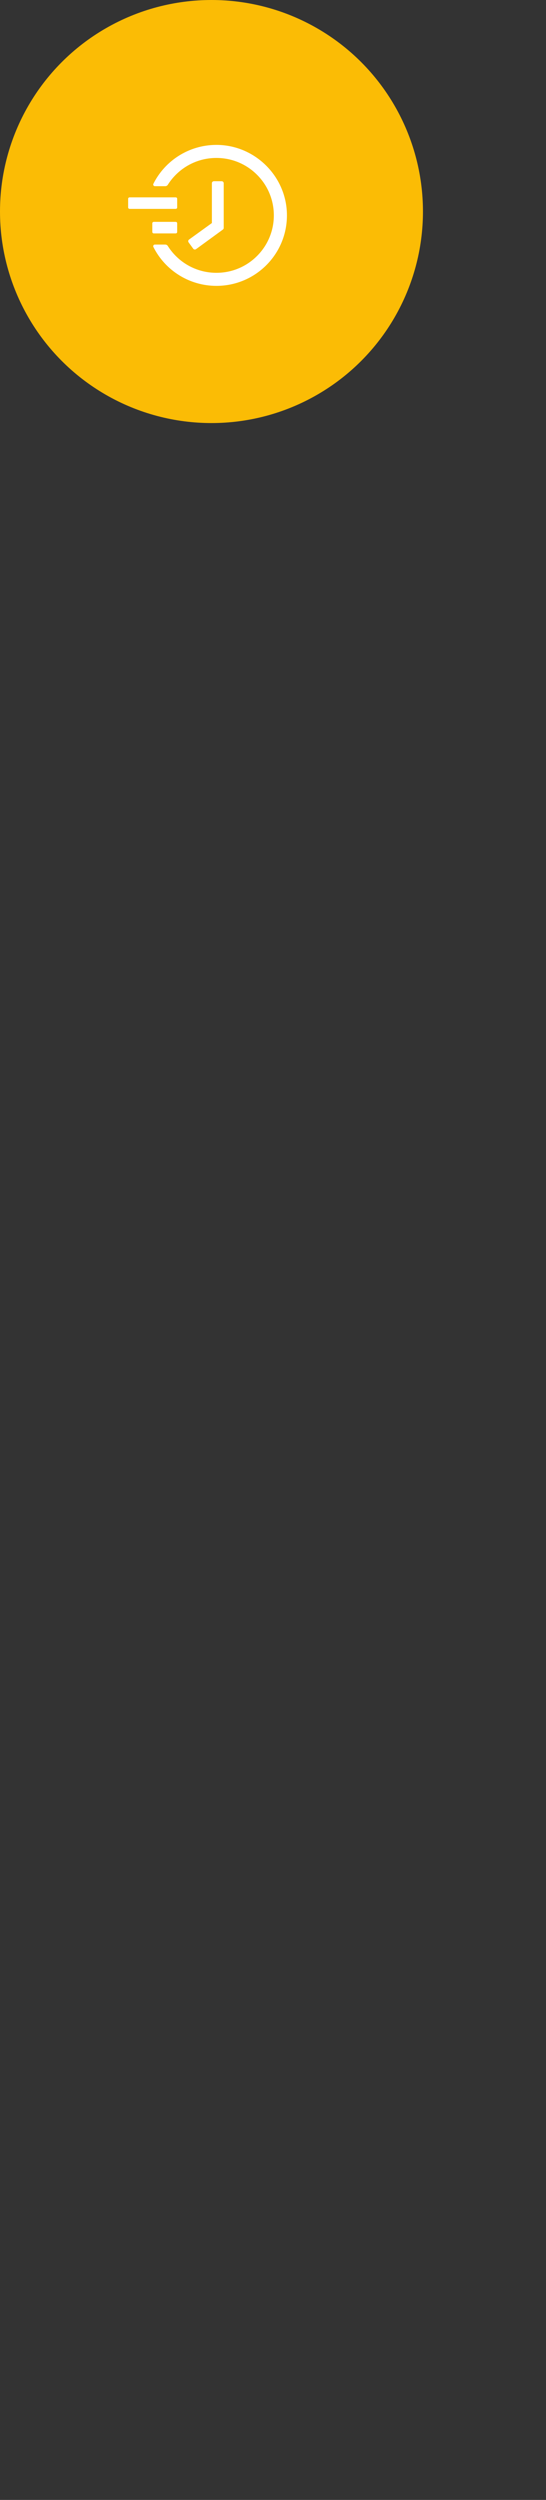 <svg width="71" height="325" viewBox="0 0 71 325" fill="none" xmlns="http://www.w3.org/2000/svg">
<rect x="0" y="0" width="71" height="325" fill="#333333" stroke="none"/>
<circle cx="27.5" cy="27.5" r="27.5" fill="#FBBC05"/>
<path d="M16.852 25.656H22.852C22.955 25.656 23.039 25.741 23.039 25.844V26.969C23.039 27.072 22.955 27.156 22.852 27.156H16.852C16.748 27.156 16.664 27.072 16.664 26.969V25.844C16.664 25.741 16.748 25.656 16.852 25.656ZM19.992 28.844H22.852C22.955 28.844 23.039 28.928 23.039 29.031V30.156C23.039 30.259 22.955 30.344 22.852 30.344H19.992C19.889 30.344 19.805 30.259 19.805 30.156V29.031C19.805 28.928 19.889 28.844 19.992 28.844ZM27.813 23.559H28.828C28.973 23.559 29.091 23.676 29.091 23.821V29.634C29.091 29.718 29.051 29.795 28.983 29.845L25.493 32.39C25.376 32.474 25.212 32.451 25.127 32.334L24.525 31.511V31.509C24.441 31.391 24.466 31.227 24.584 31.143L27.553 28.996V23.821C27.551 23.676 27.67 23.559 27.813 23.559Z" fill="white"/>
<path d="M20.137 31.794H21.492C21.623 31.794 21.748 31.863 21.818 31.975C22.116 32.446 22.462 32.882 22.861 33.28C23.548 33.967 24.347 34.506 25.235 34.881C26.156 35.27 27.134 35.467 28.141 35.467C29.151 35.467 30.129 35.27 31.048 34.881C31.936 34.506 32.735 33.967 33.422 33.28C34.109 32.594 34.648 31.794 35.023 30.906C35.412 29.988 35.609 29.01 35.609 28C35.609 26.99 35.412 26.015 35.023 25.094C34.648 24.205 34.109 23.406 33.422 22.72C32.735 22.033 31.936 21.494 31.048 21.119C30.129 20.73 29.149 20.533 28.141 20.533C27.131 20.533 26.154 20.73 25.235 21.119C24.347 21.494 23.548 22.033 22.861 22.72C22.462 23.118 22.116 23.554 21.818 24.025C21.748 24.137 21.623 24.205 21.492 24.205H20.137C19.976 24.205 19.873 24.037 19.945 23.894C21.473 20.854 24.572 18.878 28.031 18.838C33.096 18.775 37.303 22.921 37.312 27.981C37.322 33.051 33.213 37.164 28.144 37.164C24.64 37.164 21.49 35.181 19.945 32.106C19.873 31.963 19.978 31.794 20.137 31.794Z" fill="white"/>
</svg>
